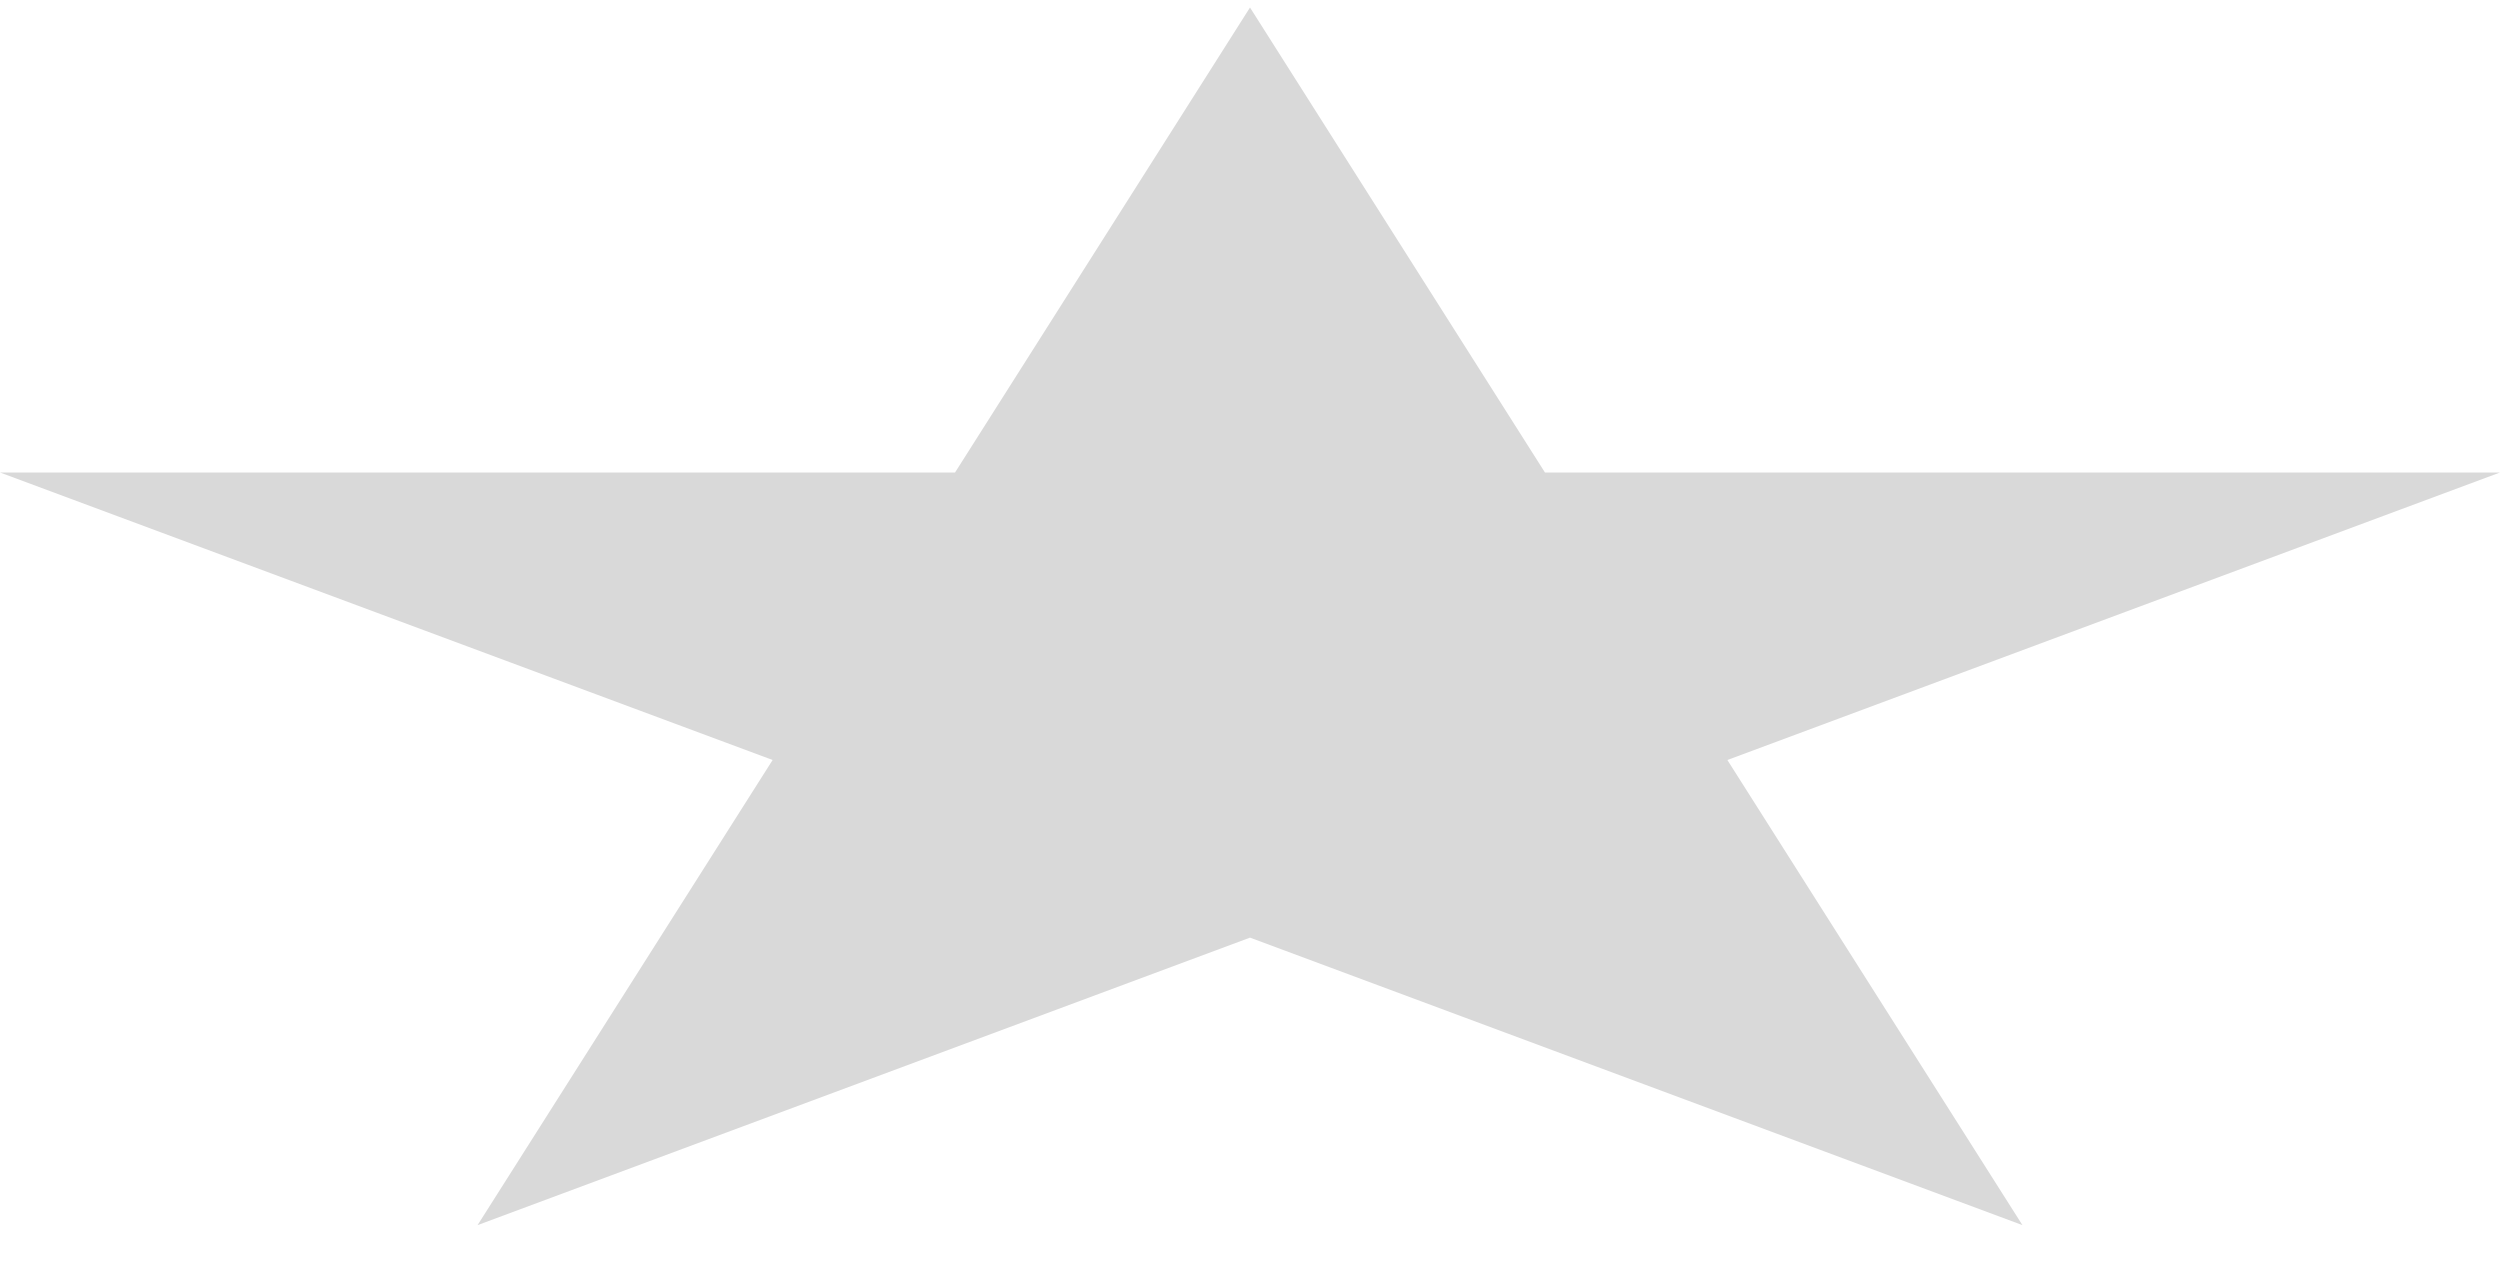 <svg preserveAspectRatio="none" width="39" height="20" viewBox="0 0 39 20" fill="none" xmlns="http://www.w3.org/2000/svg">
<path vector-effect="non-scaling-stroke" d="M19.5 0.117L24.102 7.372H38.997L26.947 11.856L31.55 19.112L19.5 14.627L7.45 19.112L12.053 11.856L0.003 7.372H14.898L19.5 0.117Z" fill="#D9D9D9"/>
</svg>
